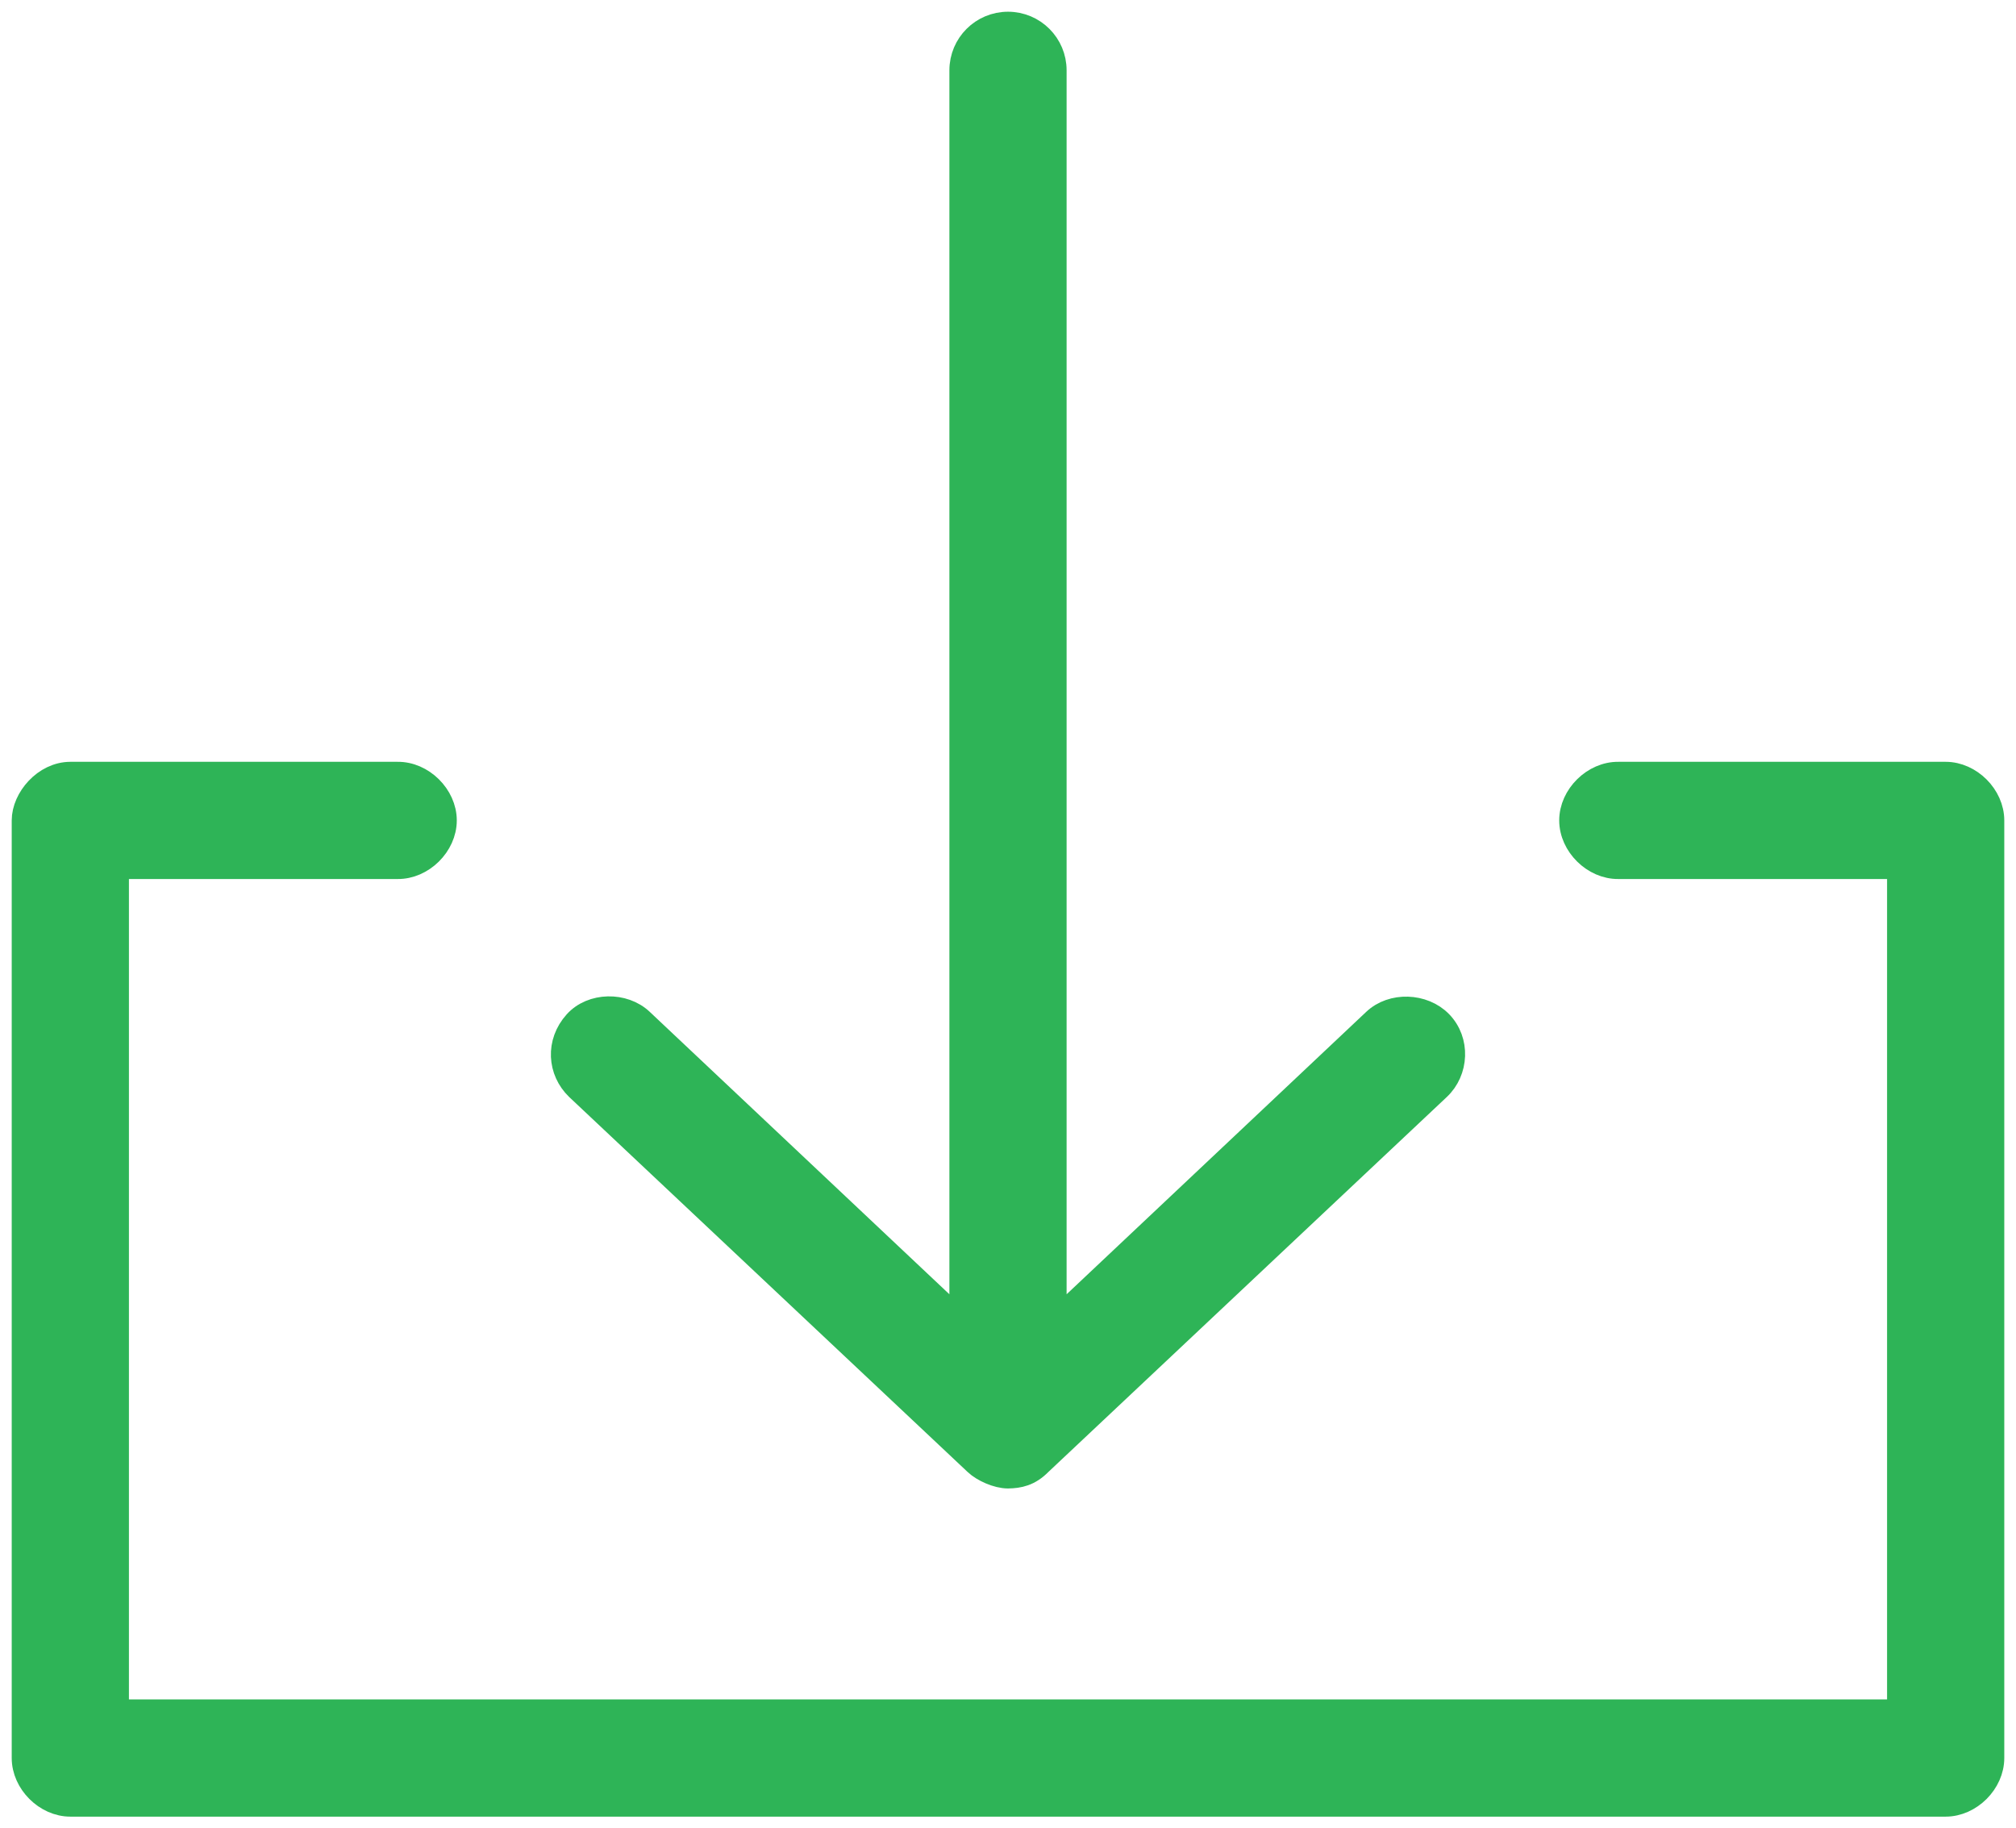<?xml version="1.0" encoding="UTF-8"?>
<svg width="86px" height="78px" viewBox="0 0 86 78" version="1.1" xmlns="http://www.w3.org/2000/svg" xmlns:xlink="http://www.w3.org/1999/xlink">
    <!-- Generator: Sketch 49.1 (51147) - http://www.bohemiancoding.com/sketch -->
    <title>download</title>
    <desc>Created with Sketch.</desc>
    <defs></defs>
    <g id="Page-1" stroke="none" stroke-width="1" fill="none" fill-rule="evenodd">
        <g id="download" transform="translate(1, 1)" fill="#2EB457" fill-rule="nonzero" stroke="#2EB457">
            <path d="M42,62 C41.537,62 40.923,61.72 40.624,61.436 L23.624,45.436 C22.852,44.689 22.762,43.479 23.546,42.608 C24.247,41.829 25.613,41.81 26.374,42.53 L40,55.374 L40,2 C40,0.895 40.895,9.00000001e-05 42,9.00000001e-05 C43.104,9.00000001e-05 44,0.895 44,2 L44,55.374 L57.625,42.53 C58.386,41.81 59.719,41.861 60.453,42.608 C61.228,43.397 61.159,44.701 60.375,45.436 L43.375,61.436 C42.914,61.906 42.47,61.992 42,62 Z" id="Shape"></path>
            <path d="M0,34 L0,74 C0,75.047 0.953,76 2,76 L82,76 C83.047,76 84,75.047 84,74 L84,34 C84,32.953 83.047,32 82,32 L68.043,32 C66.986,31.985 66.014,32.943 66.014,34 C66.014,35.057 66.986,36.015 68.043,36 L80,36 L80,72 L4,72 L4,36 L15.957,36 C17.014,36.015 17.986,35.057 17.986,34 C17.986,32.943 17.014,31.985 15.957,32 L2,32 C0.906,32.003 0.001,33.064 0,34 Z" id="Shape"></path>
        </g>
    </g>
</svg>